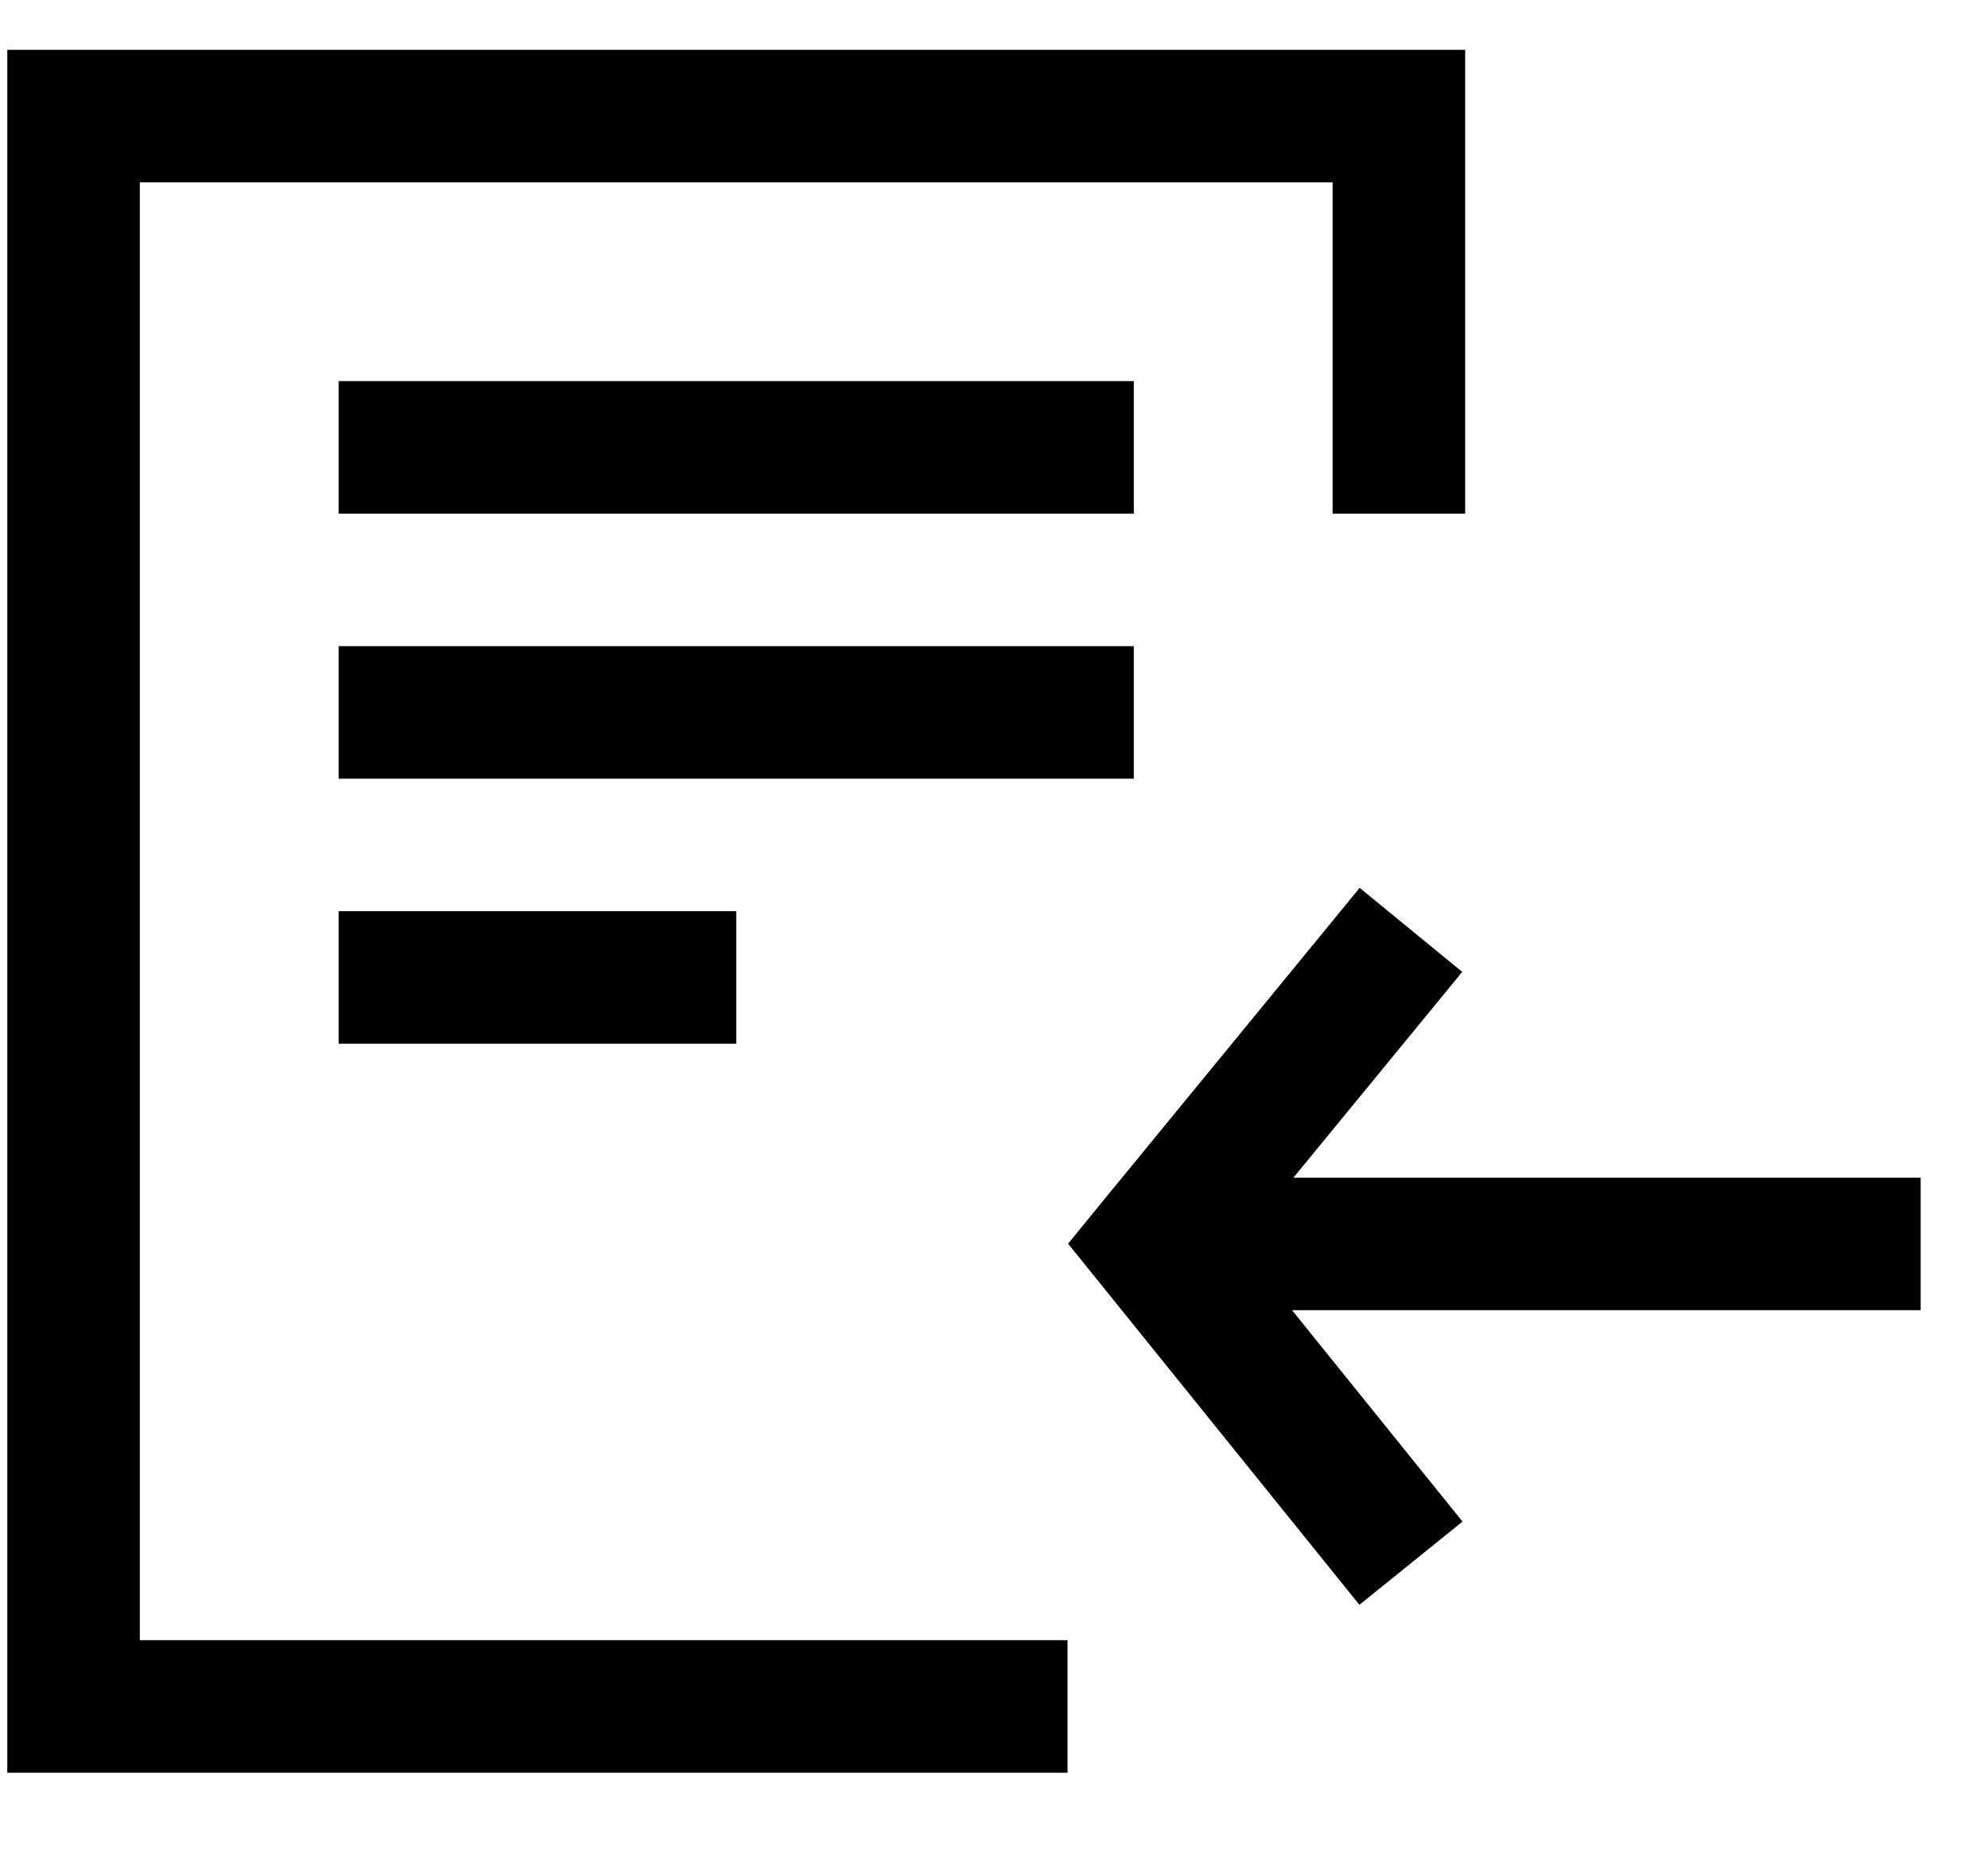 <svg width="15" height="14" viewBox="0 0 15 14" fill="none" xmlns="http://www.w3.org/2000/svg">
<path fill-rule="evenodd" clip-rule="evenodd" d="M0.055 0.376H11.055V3.876H10.055V1.376H1.055V12.377H8.055V13.377H0.055V0.376ZM8.555 2.876V3.876H2.555V2.876H8.555ZM8.555 5.876V4.876H2.555V5.876H8.555ZM5.555 6.876V7.876H2.555V6.876H5.555ZM10.259 6.7L8.316 9.07L8.059 9.385L8.314 9.701L10.257 12.11L11.035 11.482L9.749 9.887H14.492V8.887H9.759L11.033 7.334L10.259 6.7Z" fill="black"/>
</svg>
